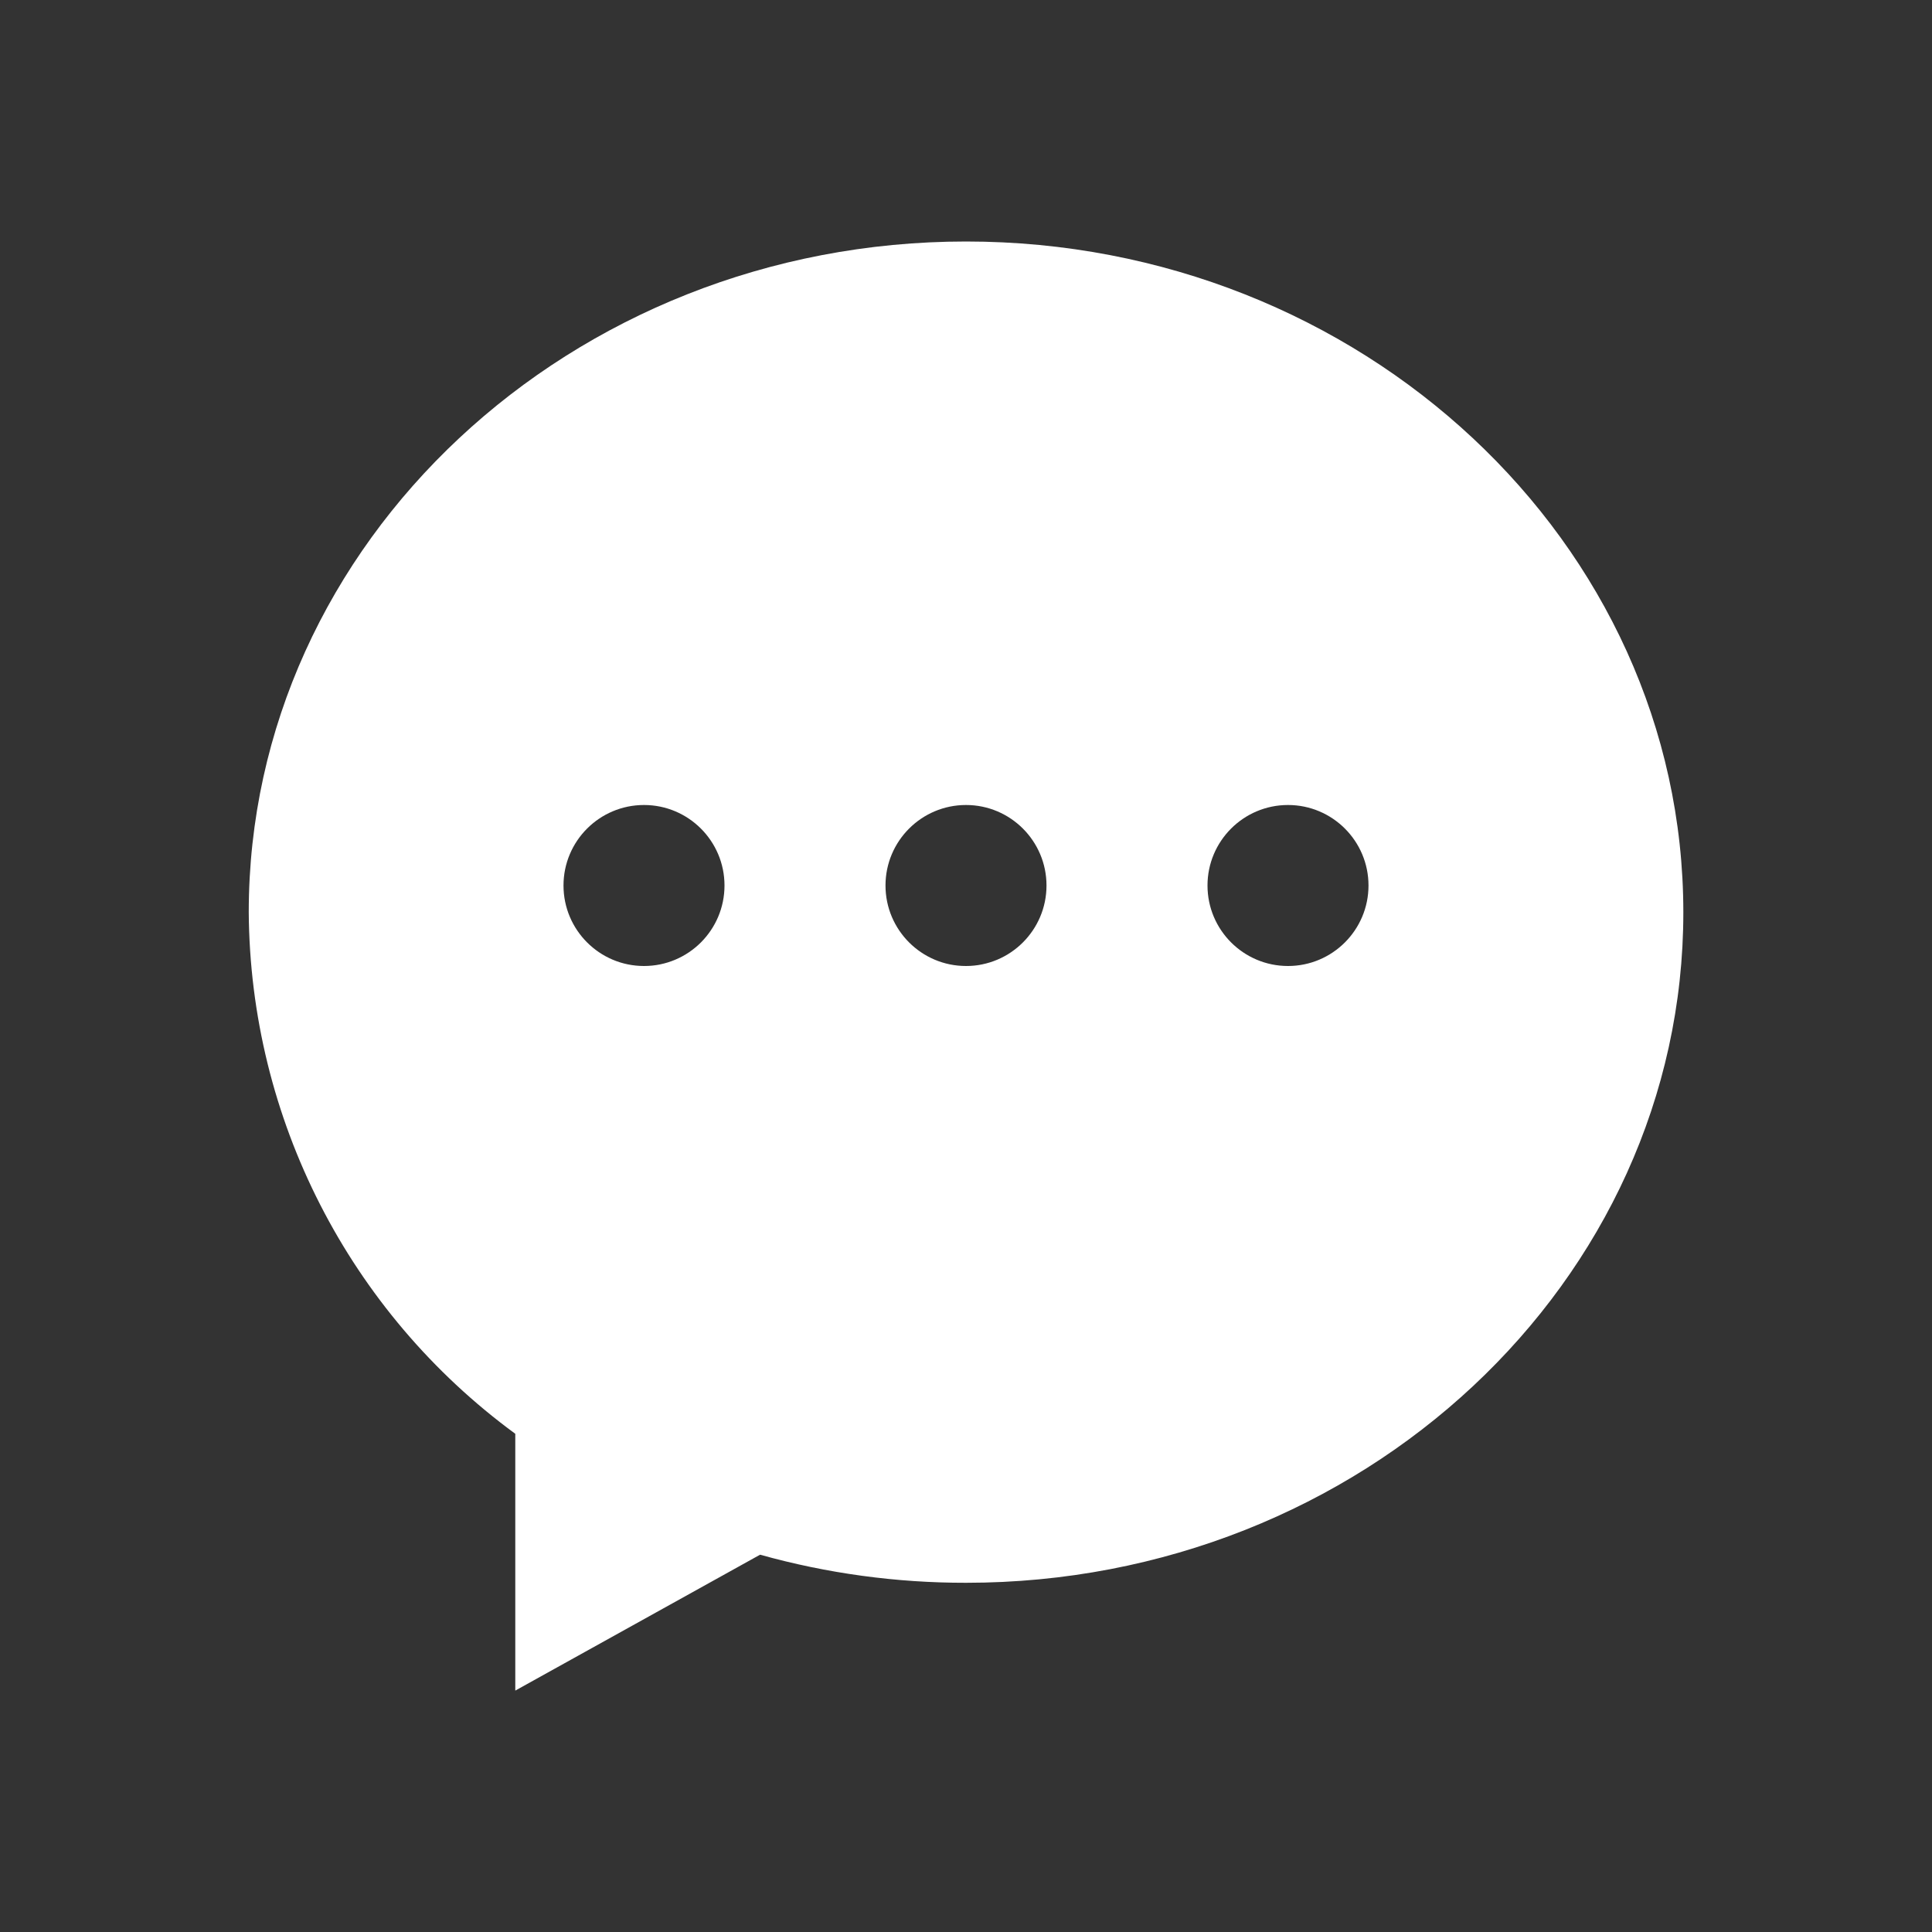 <svg width="24" height="24" viewBox="0 0 24 24" fill="none" xmlns="http://www.w3.org/2000/svg">
<rect x="0" y="0" width="24" height="24" fill="#333333" stroke="none"/>
<g id="icon/&#232;&#175;&#132;&#232;&#174;&#186;">
<path id="Subtract" fill-rule="evenodd" clip-rule="evenodd" d="M6.401 17.811V21H6.403L9.442 19.313C10.275 19.546 11.136 19.663 12.001 19.662C16.911 19.662 20.912 15.926 20.911 11.332C20.91 6.738 16.91 3 12 3C7.09 3 3.09 6.738 3.09 11.332C3.107 13.894 4.335 16.296 6.401 17.811ZM12 12C12.552 12 13 11.552 13 11C13 10.448 12.552 10 12 10C11.448 10 11 10.448 11 11C11 11.552 11.448 12 12 12ZM9 11C9 11.552 8.552 12 8 12C7.448 12 7 11.552 7 11C7 10.448 7.448 10 8 10C8.552 10 9 10.448 9 11ZM16 12C16.552 12 17 11.552 17 11C17 10.448 16.552 10 16 10C15.448 10 15 10.448 15 11C15 11.552 15.448 12 16 12Z" fill="white"/>
</g>
</svg>
